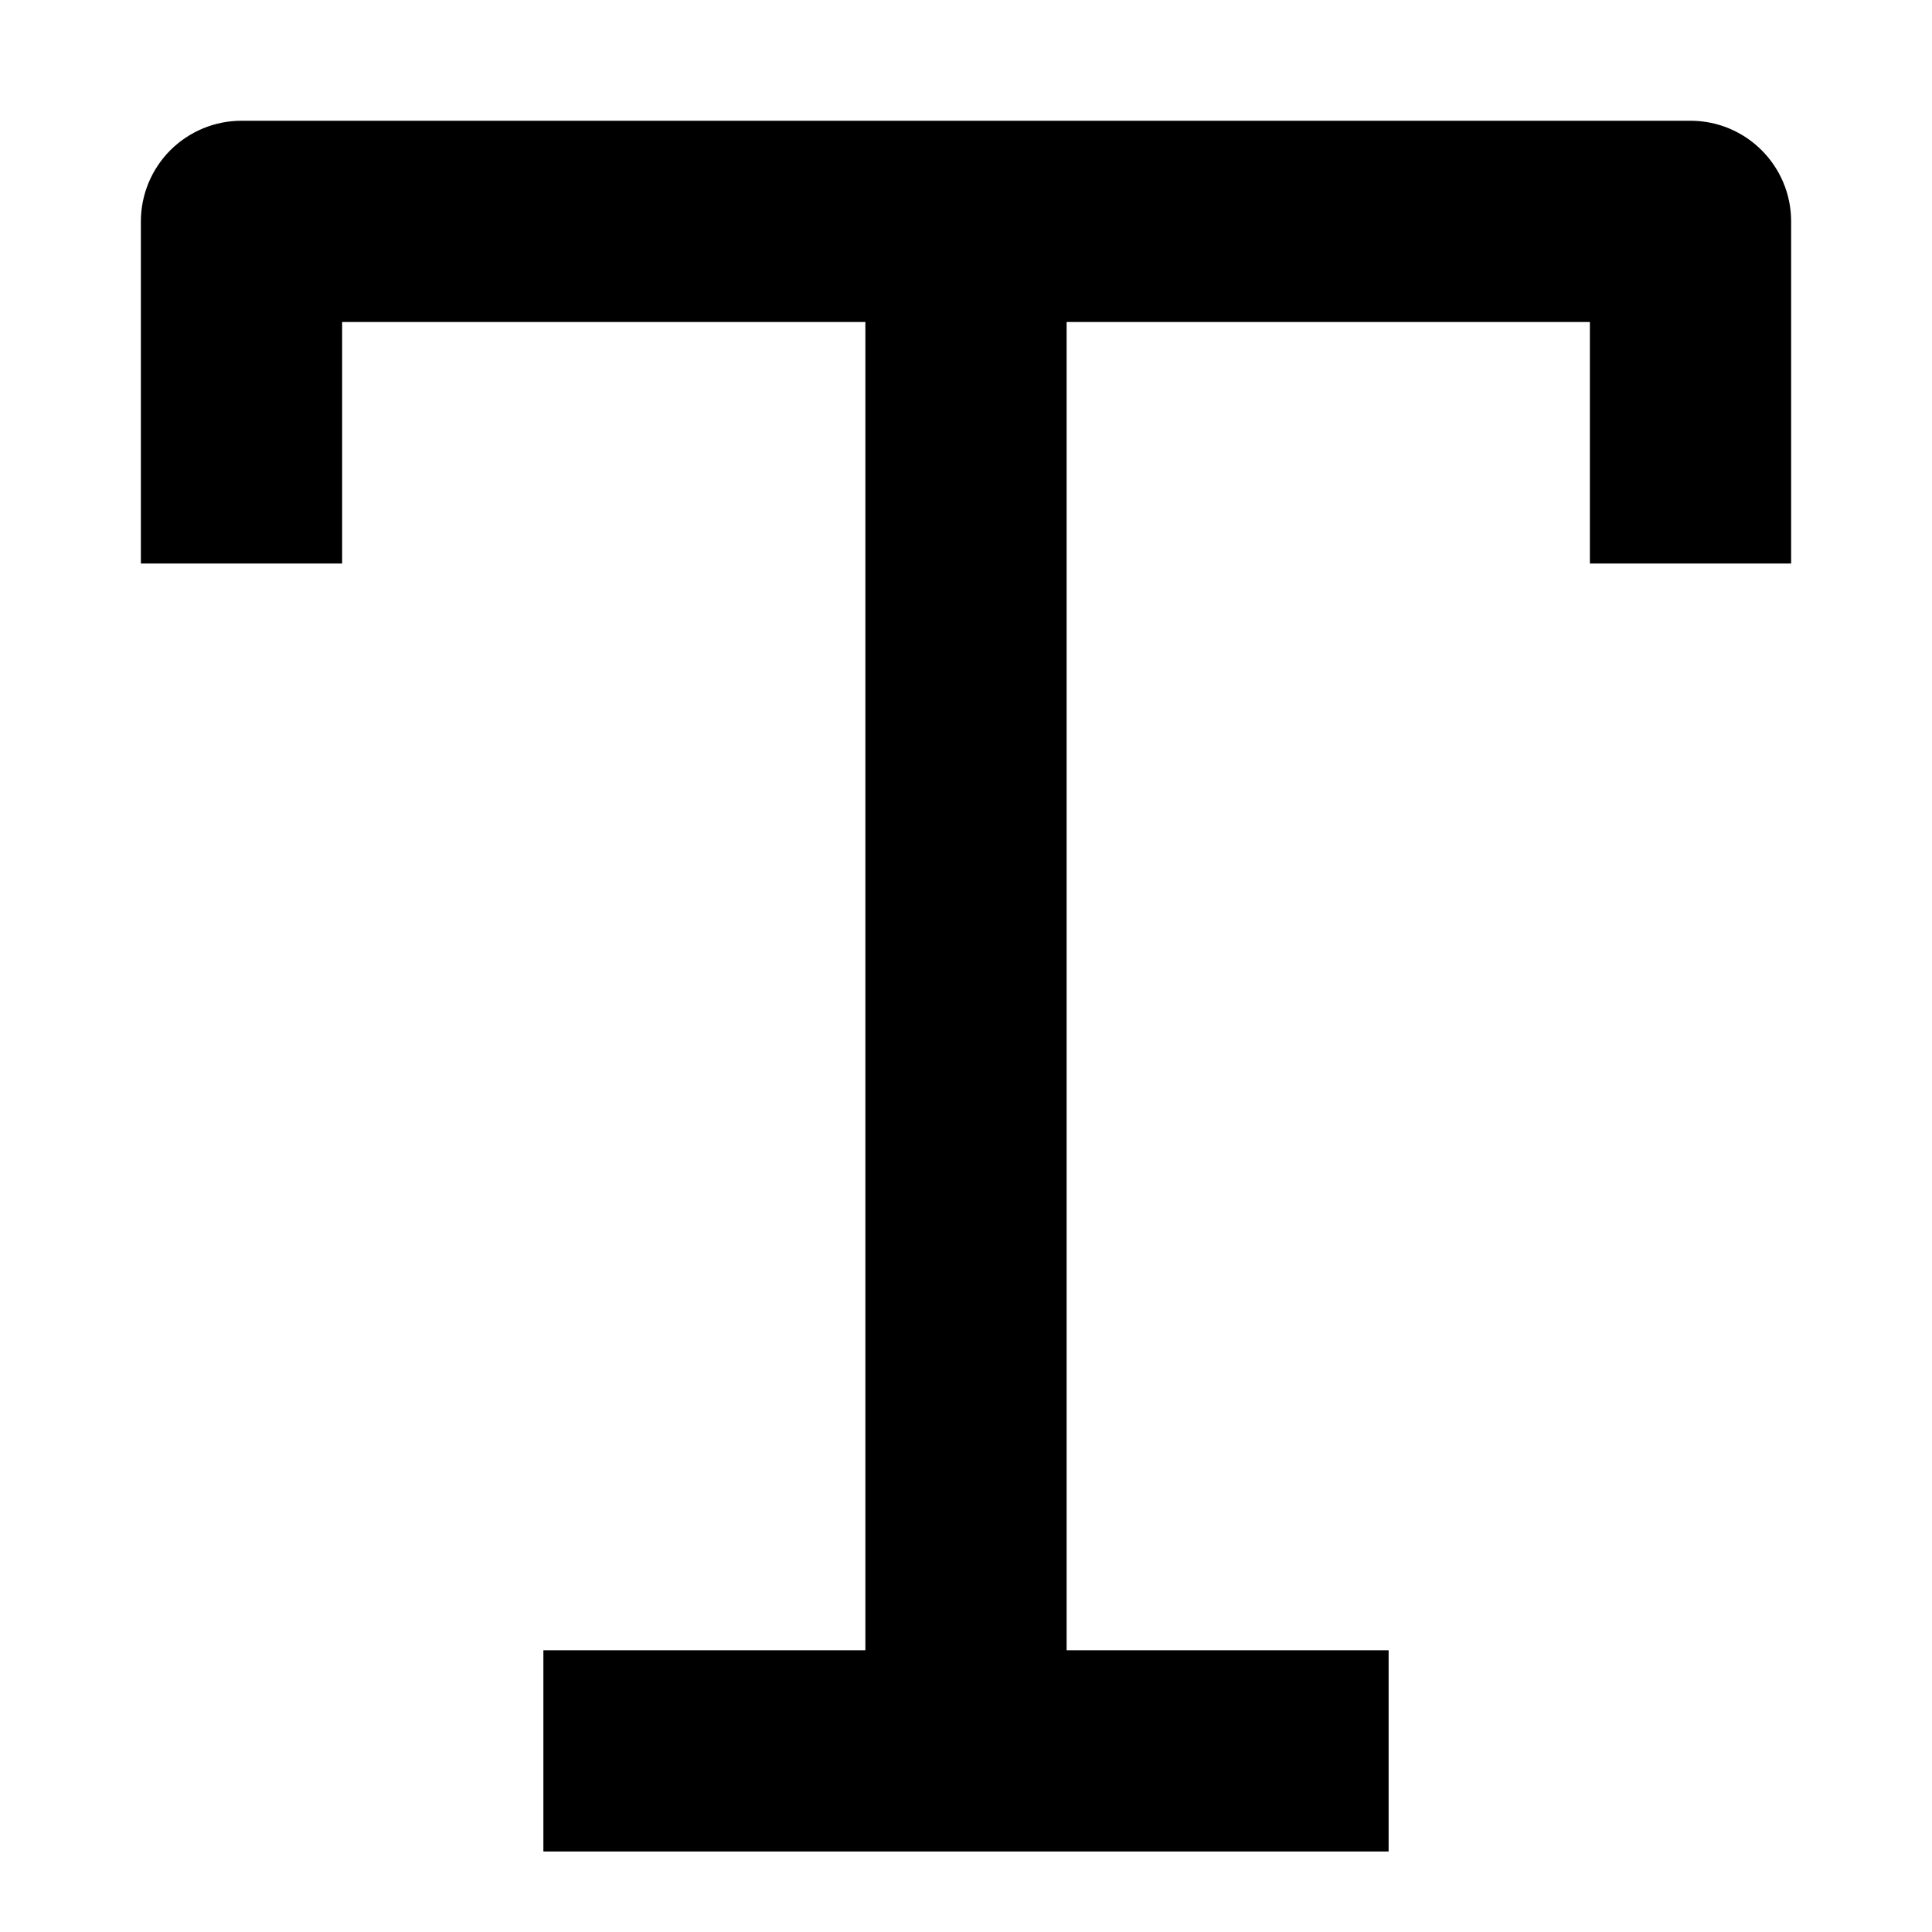 <svg width="24" height="24" viewBox="0 0 24 24" fill="none" xmlns="http://www.w3.org/2000/svg">
<path d="M1.75 7V2.75C1.75 2.418 1.882 2.101 2.116 1.866C2.351 1.632 2.668 1.5 3 1.5L21 1.5C21.69 1.5 22.25 2.06 22.25 2.75V7H19.75V4L13.25 4L13.25 20.5H17.25V23H6.75V20.5H10.75L10.75 4L4.25 4V7H1.75Z" fill="black"/>
</svg>
